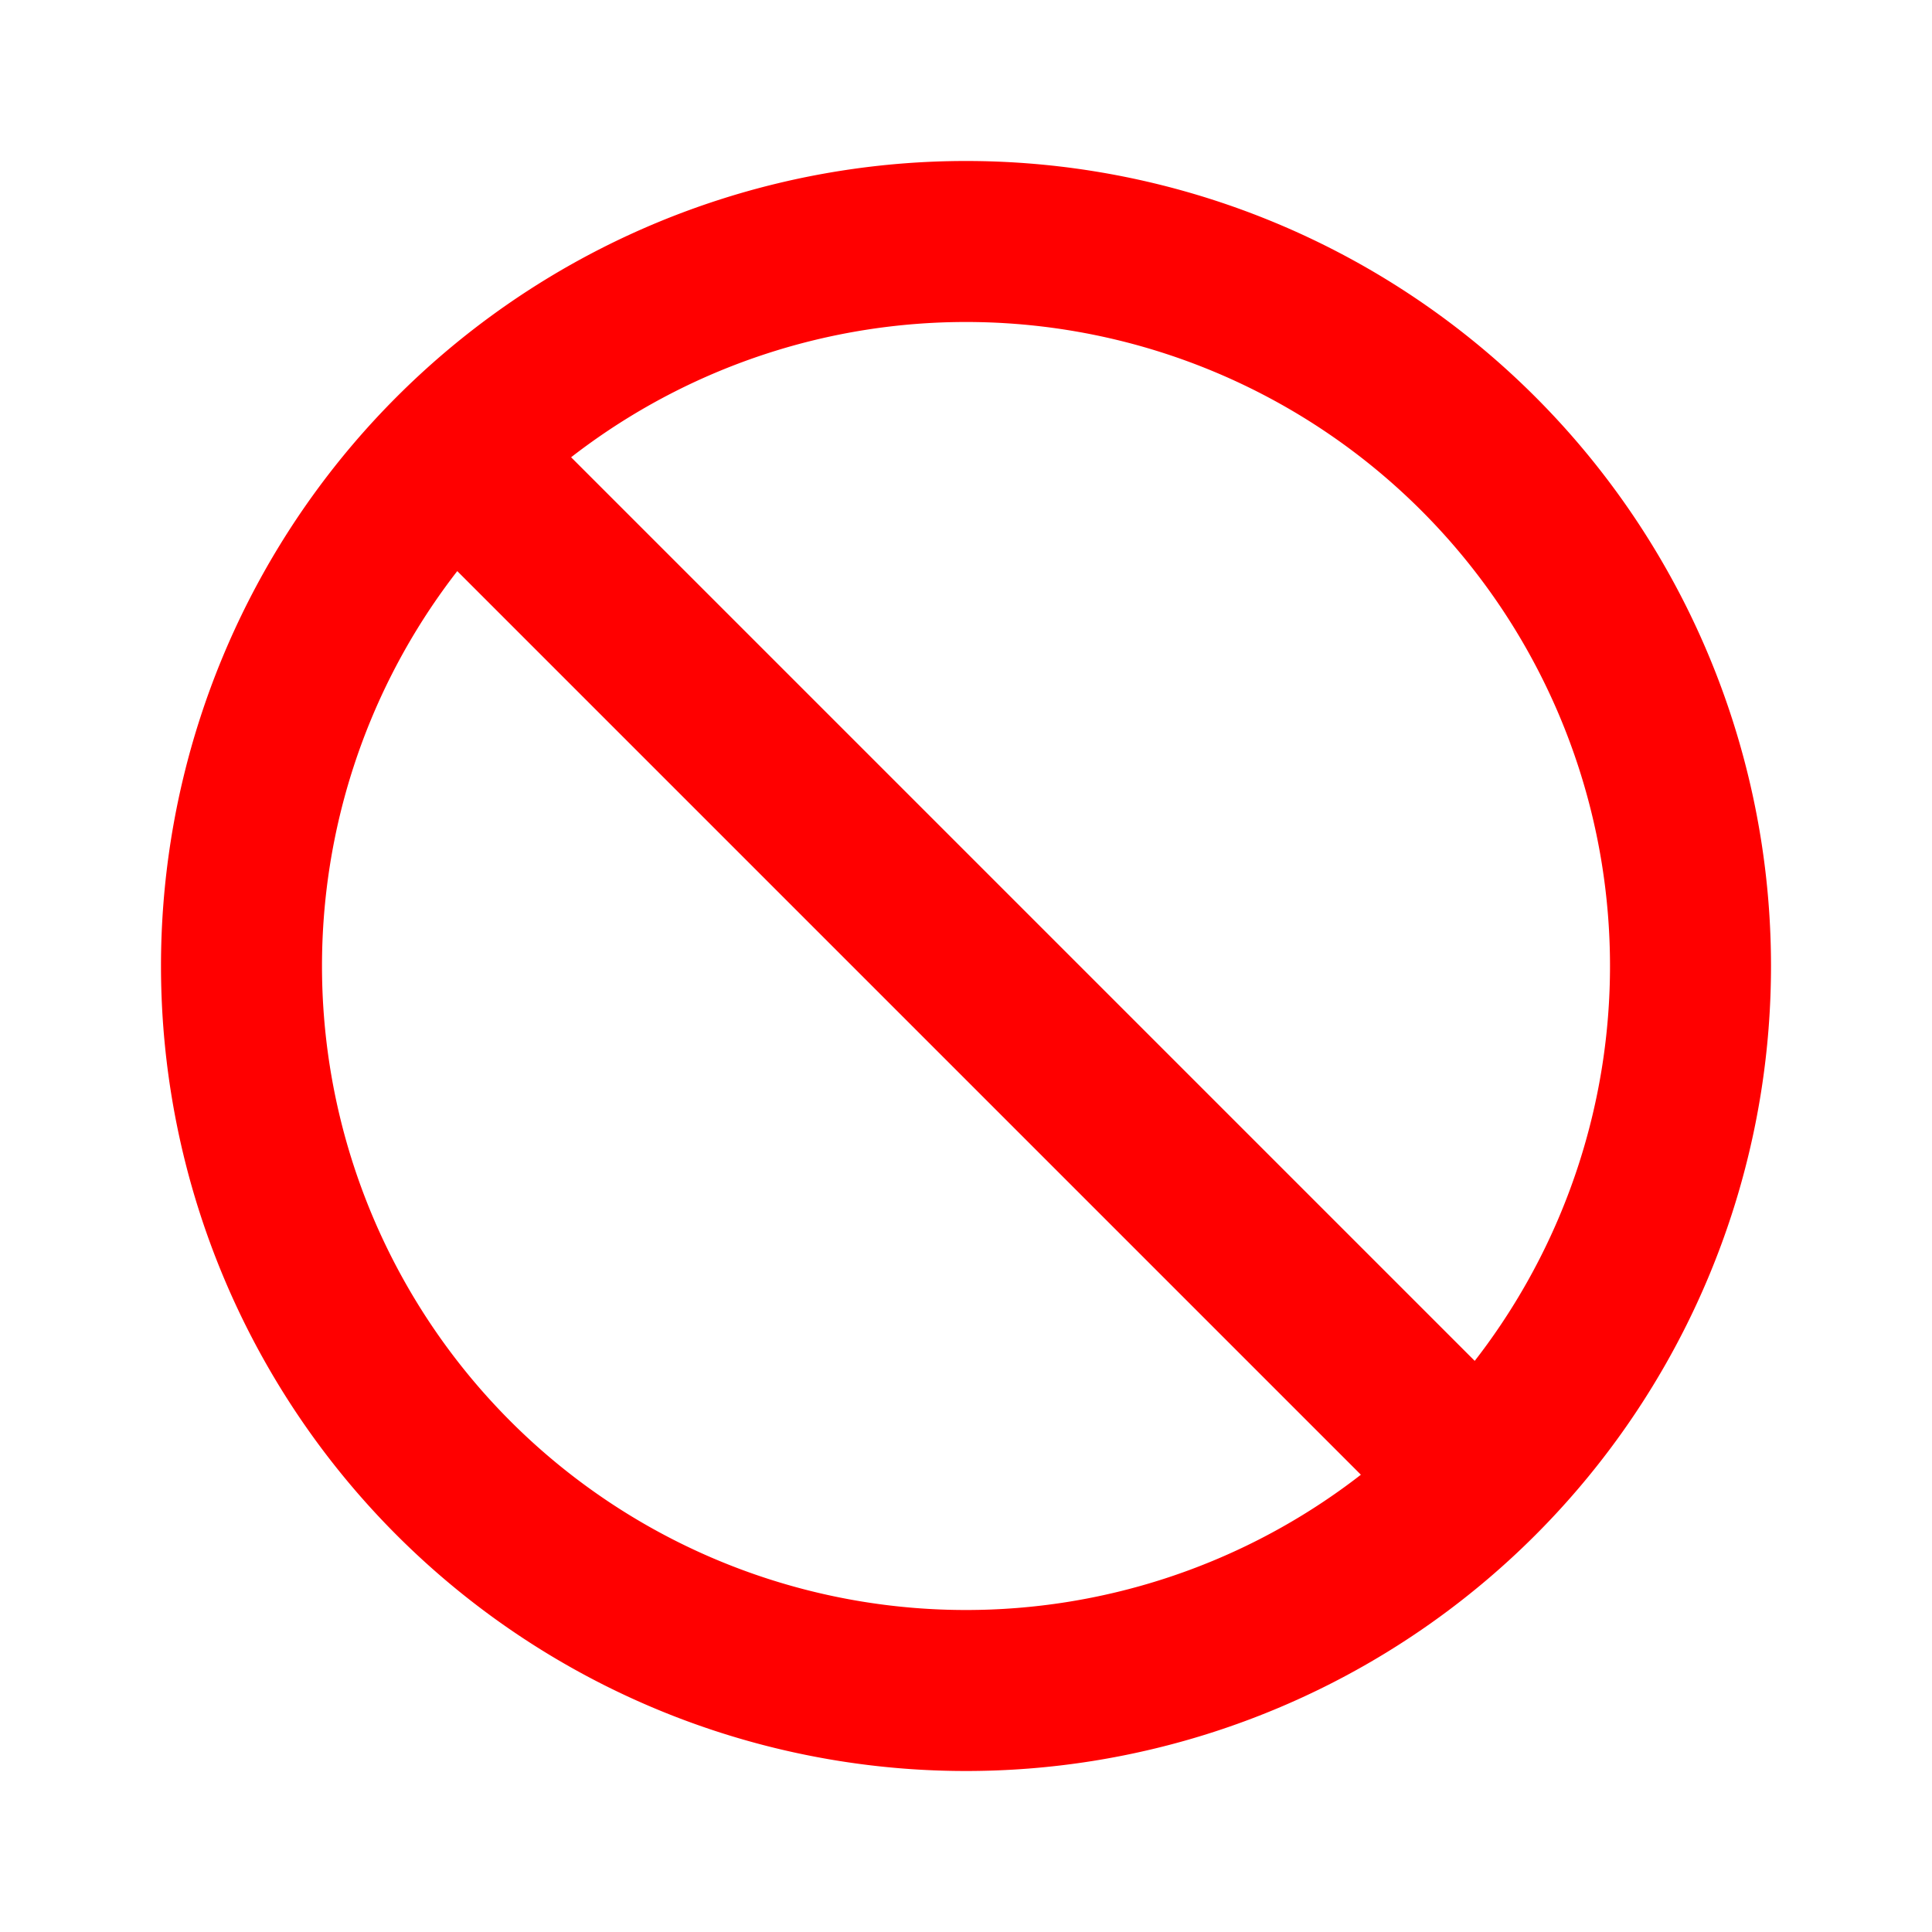 <svg xmlns="http://www.w3.org/2000/svg" fill="none" viewBox="0 0 24 24" stroke-width="2"
    stroke="red" class="w-6 h-6">
    <path stroke-linecap="round" stroke-linejoin="round"
        d="M18.364 18.364A9 9 0 0 0 5.636 5.636m12.728 12.728A9 9 0 0 1 5.636 5.636m12.728 12.728L5.636 5.636" />
</svg>